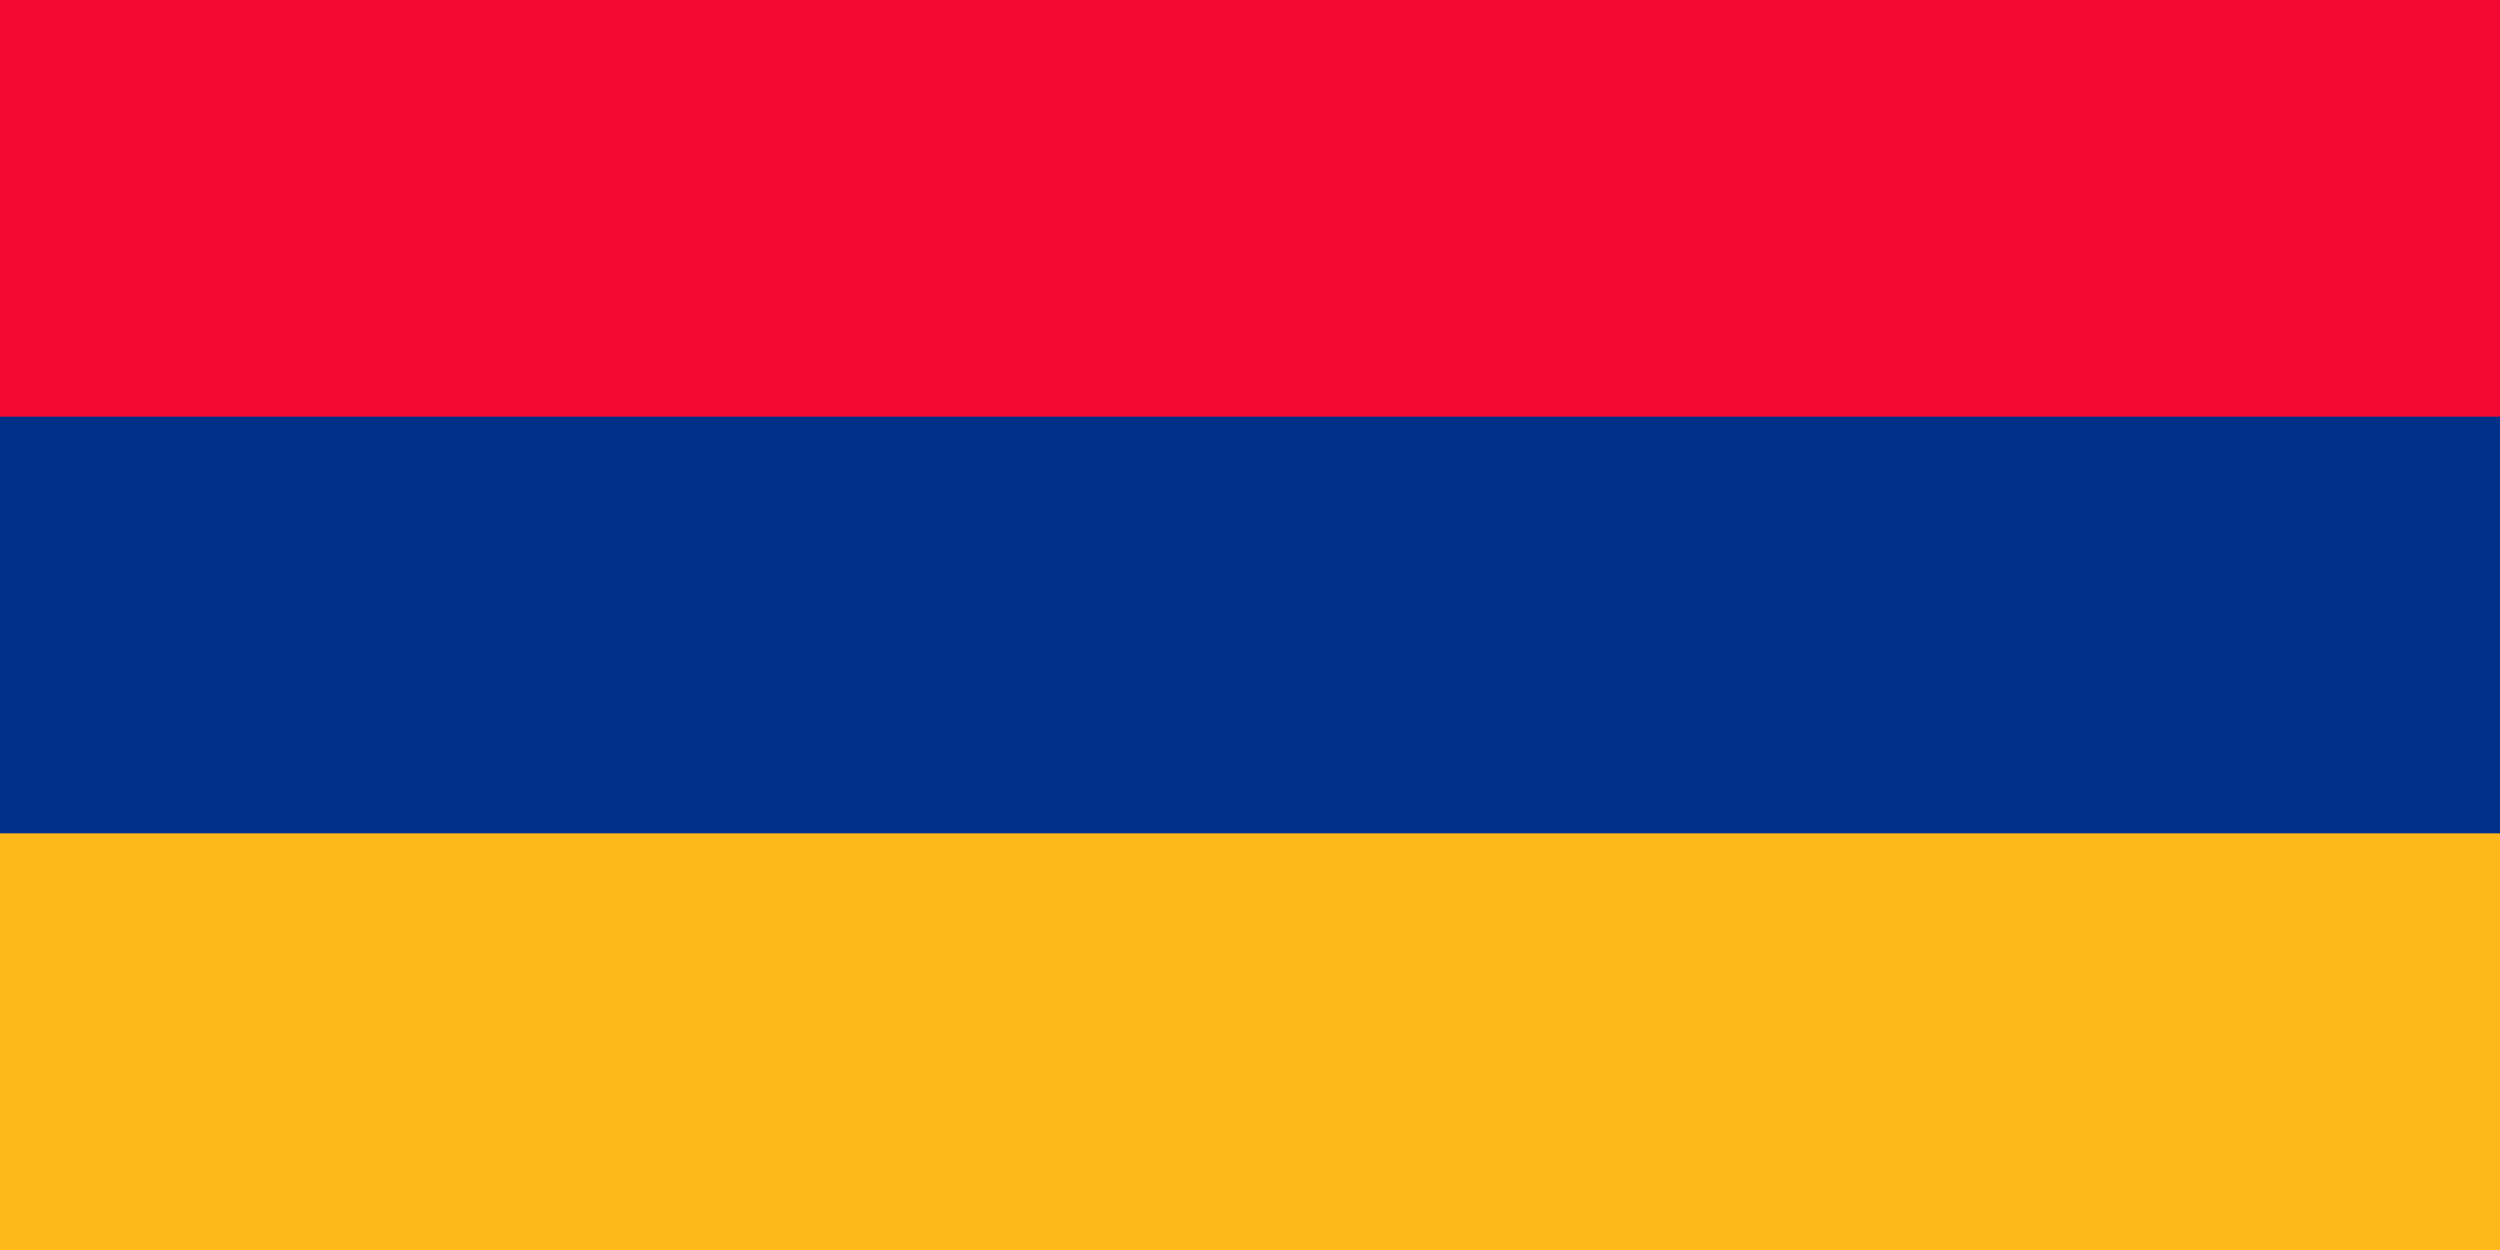 <svg xmlns="http://www.w3.org/2000/svg" width="1200" height="600">
  <path fill="#FFB81C" d="M0 0h1200v600H0z"/>
  <path fill="#003188" d="M0 0h1200v400H0z"/>
  <path fill="#f30932" d="M0 0h1200v200H0z"/>
</svg>
